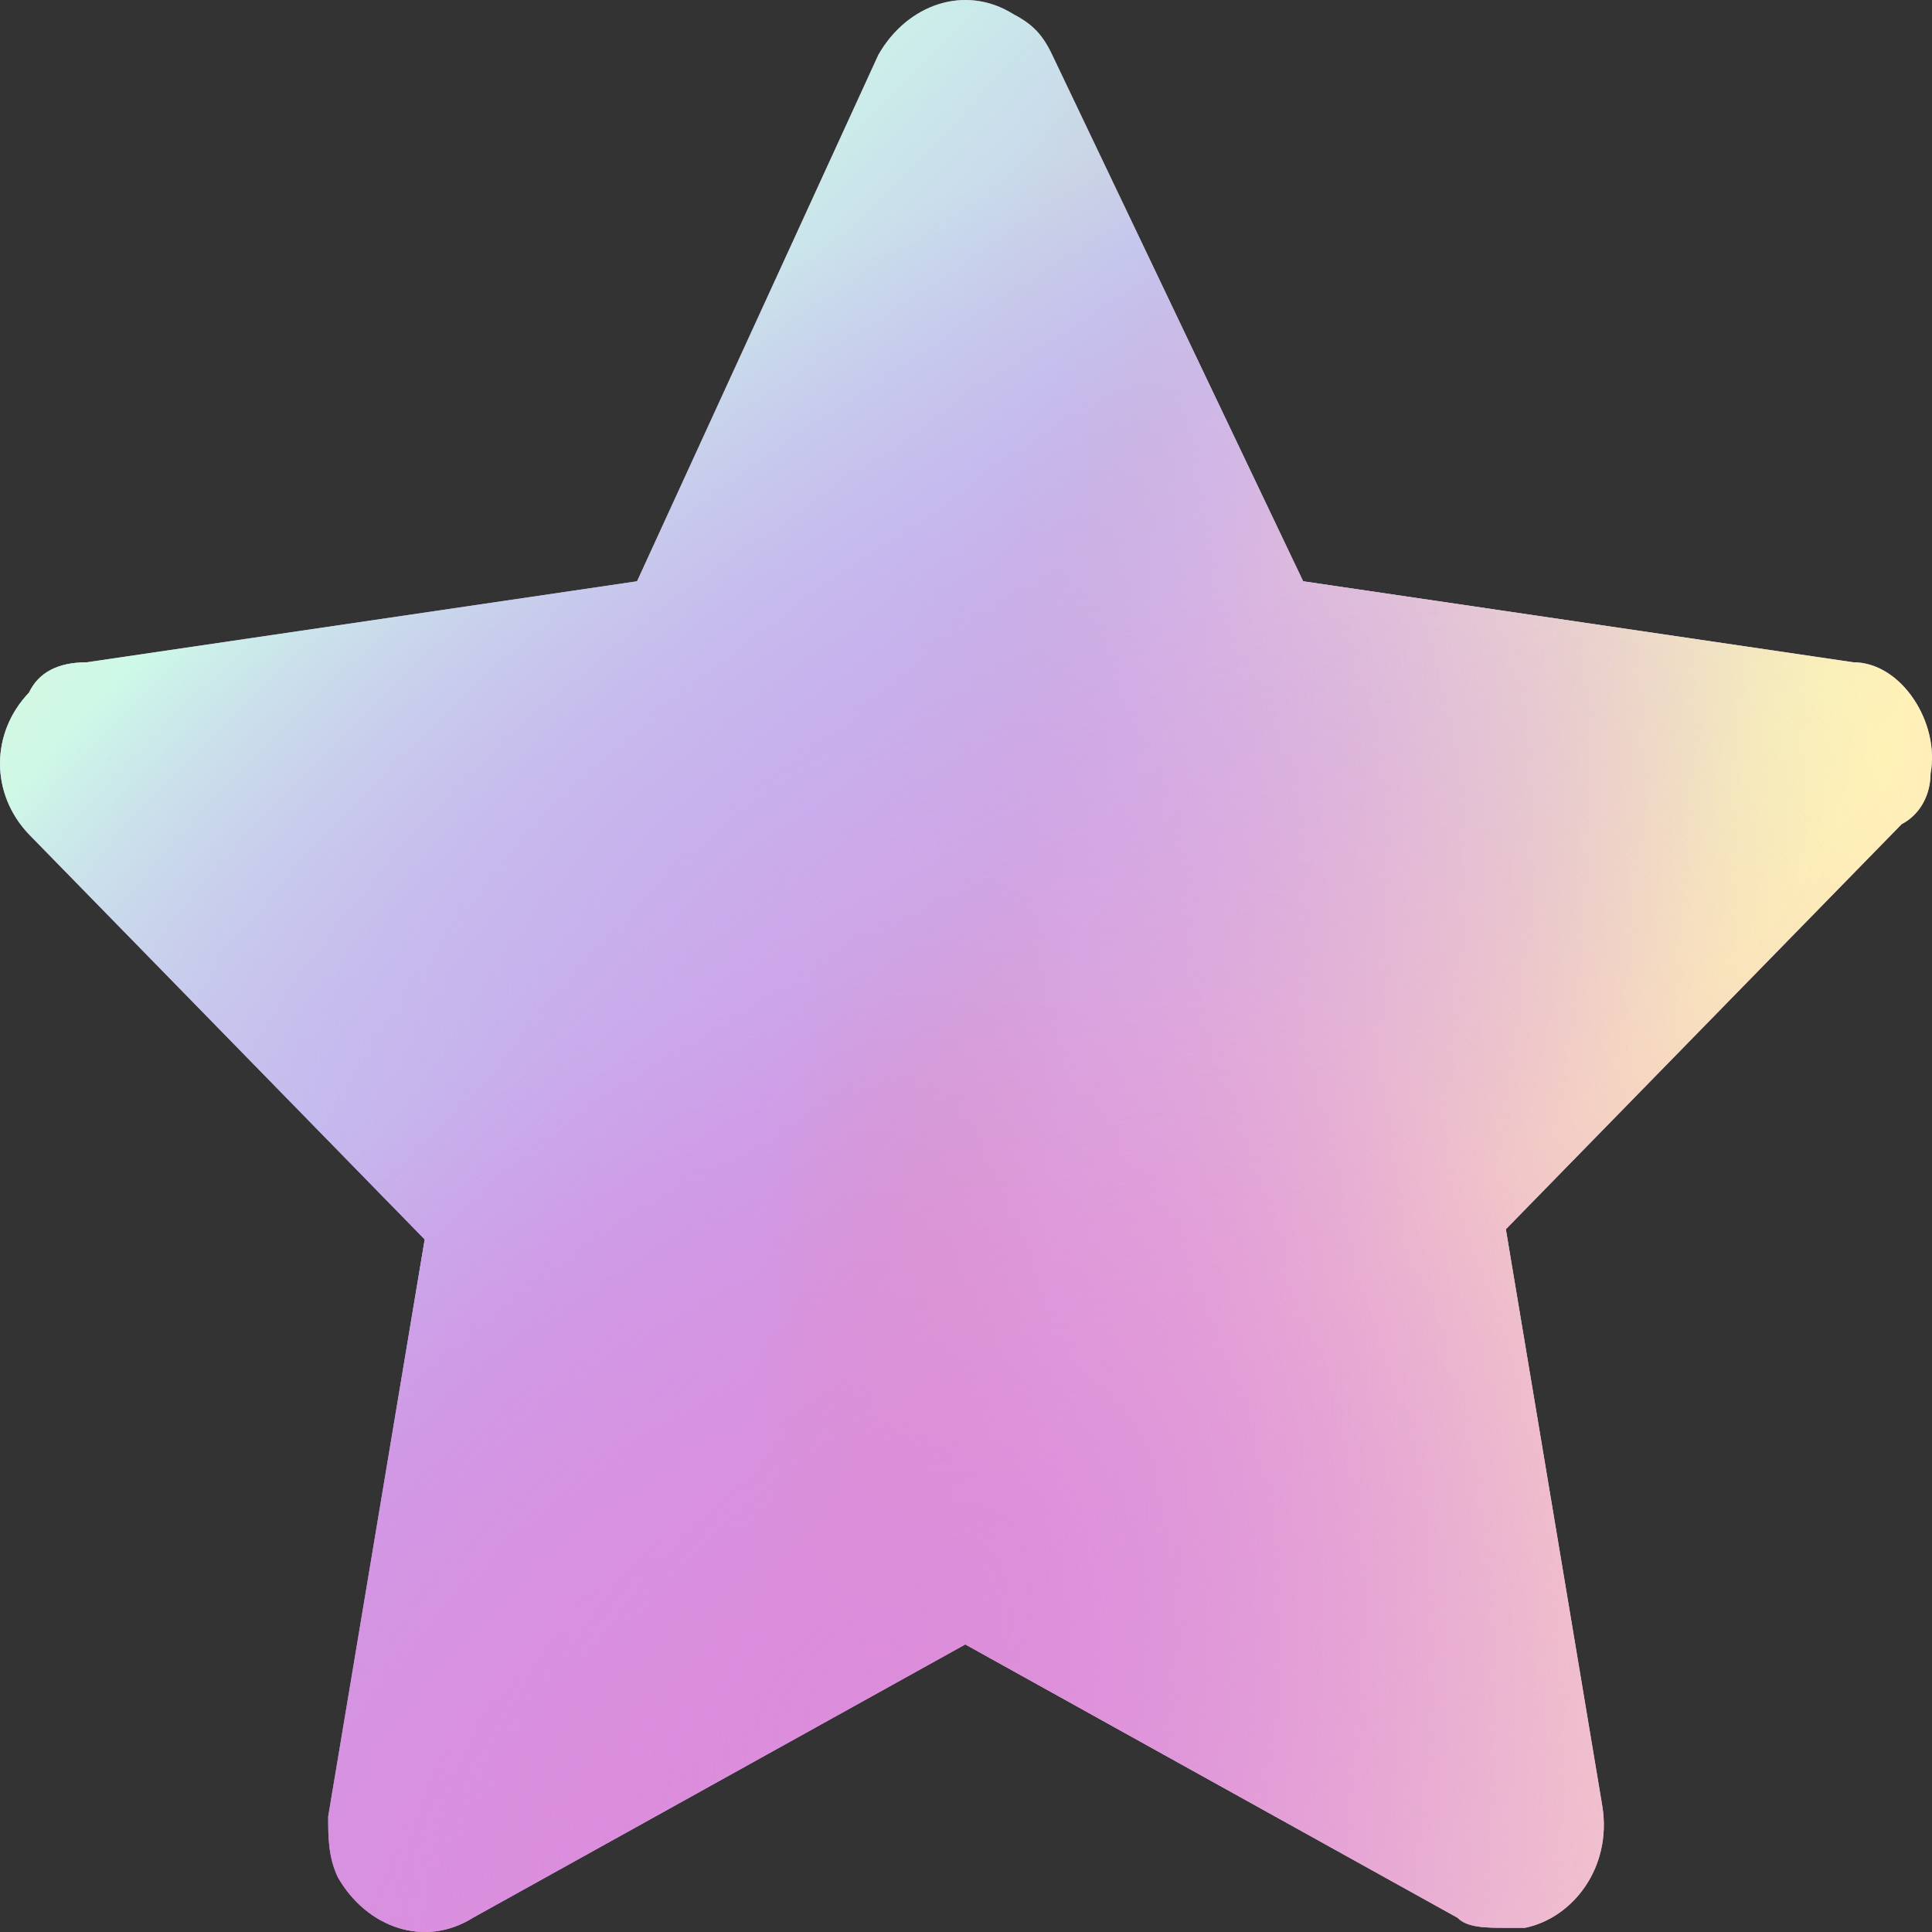 <svg width="24" height="24" viewBox="0 0 24 24" fill="none" xmlns="http://www.w3.org/2000/svg">
<rect x="0" y="0" width="24" height="24" fill="#333333" stroke="none"/>
<path d="M23.982 9.61C24.101 8.981 23.622 8.227 23.022 8.227L16.188 7.221L13.07 0.68C12.95 0.429 12.83 0.303 12.59 0.177C11.991 -0.2 11.271 0.052 10.912 0.68L7.914 7.221L1.079 8.227C0.719 8.227 0.48 8.353 0.36 8.604C-0.12 9.107 -0.12 9.862 0.36 10.365L5.276 15.396L4.077 22.565C4.077 22.817 4.077 23.068 4.197 23.32C4.556 23.948 5.276 24.2 5.875 23.823L11.991 20.427L18.106 23.823C18.226 23.948 18.466 23.948 18.706 23.948H18.945C19.545 23.823 20.025 23.194 19.905 22.439L18.706 15.27L23.622 10.239C23.862 10.113 23.982 9.862 23.982 9.61Z" fill="#C2A6F1"/>
<path d="M23.982 9.61C24.101 8.981 23.622 8.227 23.022 8.227L16.188 7.221L13.07 0.68C12.95 0.429 12.83 0.303 12.59 0.177C11.991 -0.2 11.271 0.052 10.912 0.68L7.914 7.221L1.079 8.227C0.719 8.227 0.48 8.353 0.36 8.604C-0.12 9.107 -0.12 9.862 0.36 10.365L5.276 15.396L4.077 22.565C4.077 22.817 4.077 23.068 4.197 23.32C4.556 23.948 5.276 24.2 5.875 23.823L11.991 20.427L18.106 23.823C18.226 23.948 18.466 23.948 18.706 23.948H18.945C19.545 23.823 20.025 23.194 19.905 22.439L18.706 15.27L23.622 10.239C23.862 10.113 23.982 9.862 23.982 9.61Z" fill="url(#paint0_radial)"/>
<path d="M23.982 9.61C24.101 8.981 23.622 8.227 23.022 8.227L16.188 7.221L13.07 0.68C12.95 0.429 12.83 0.303 12.59 0.177C11.991 -0.2 11.271 0.052 10.912 0.68L7.914 7.221L1.079 8.227C0.719 8.227 0.48 8.353 0.36 8.604C-0.12 9.107 -0.12 9.862 0.36 10.365L5.276 15.396L4.077 22.565C4.077 22.817 4.077 23.068 4.197 23.32C4.556 23.948 5.276 24.2 5.875 23.823L11.991 20.427L18.106 23.823C18.226 23.948 18.466 23.948 18.706 23.948H18.945C19.545 23.823 20.025 23.194 19.905 22.439L18.706 15.27L23.622 10.239C23.862 10.113 23.982 9.862 23.982 9.61Z" fill="url(#paint1_linear)"/>
<path d="M23.982 9.61C24.101 8.981 23.622 8.227 23.022 8.227L16.188 7.221L13.07 0.68C12.95 0.429 12.83 0.303 12.59 0.177C11.991 -0.2 11.271 0.052 10.912 0.68L7.914 7.221L1.079 8.227C0.719 8.227 0.48 8.353 0.36 8.604C-0.12 9.107 -0.12 9.862 0.36 10.365L5.276 15.396L4.077 22.565C4.077 22.817 4.077 23.068 4.197 23.32C4.556 23.948 5.276 24.2 5.875 23.823L11.991 20.427L18.106 23.823C18.226 23.948 18.466 23.948 18.706 23.948H18.945C19.545 23.823 20.025 23.194 19.905 22.439L18.706 15.27L23.622 10.239C23.862 10.113 23.982 9.862 23.982 9.61Z" fill="url(#paint2_linear)"/>
<path d="M23.982 9.61C24.101 8.981 23.622 8.227 23.022 8.227L16.188 7.221L13.07 0.68C12.95 0.429 12.83 0.303 12.59 0.177C11.991 -0.2 11.271 0.052 10.912 0.68L7.914 7.221L1.079 8.227C0.719 8.227 0.48 8.353 0.36 8.604C-0.12 9.107 -0.12 9.862 0.36 10.365L5.276 15.396L4.077 22.565C4.077 22.817 4.077 23.068 4.197 23.32C4.556 23.948 5.276 24.2 5.875 23.823L11.991 20.427L18.106 23.823C18.226 23.948 18.466 23.948 18.706 23.948H18.945C19.545 23.823 20.025 23.194 19.905 22.439L18.706 15.27L23.622 10.239C23.862 10.113 23.982 9.862 23.982 9.61Z" fill="url(#paint3_linear)"/>
<path d="M23.982 9.61C24.101 8.981 23.622 8.227 23.022 8.227L16.188 7.221L13.07 0.68C12.95 0.429 12.83 0.303 12.59 0.177C11.991 -0.2 11.271 0.052 10.912 0.68L7.914 7.221L1.079 8.227C0.719 8.227 0.48 8.353 0.36 8.604C-0.12 9.107 -0.12 9.862 0.36 10.365L5.276 15.396L4.077 22.565C4.077 22.817 4.077 23.068 4.197 23.32C4.556 23.948 5.276 24.2 5.875 23.823L11.991 20.427L18.106 23.823C18.226 23.948 18.466 23.948 18.706 23.948H18.945C19.545 23.823 20.025 23.194 19.905 22.439L18.706 15.27L23.622 10.239C23.862 10.113 23.982 9.862 23.982 9.61Z" fill="url(#paint4_radial)"/>
<path d="M23.982 9.61C24.101 8.981 23.622 8.227 23.022 8.227L16.188 7.221L13.07 0.68C12.95 0.429 12.83 0.303 12.59 0.177C11.991 -0.2 11.271 0.052 10.912 0.68L7.914 7.221L1.079 8.227C0.719 8.227 0.48 8.353 0.36 8.604C-0.12 9.107 -0.12 9.862 0.36 10.365L5.276 15.396L4.077 22.565C4.077 22.817 4.077 23.068 4.197 23.32C4.556 23.948 5.276 24.2 5.875 23.823L11.991 20.427L18.106 23.823C18.226 23.948 18.466 23.948 18.706 23.948H18.945C19.545 23.823 20.025 23.194 19.905 22.439L18.706 15.27L23.622 10.239C23.862 10.113 23.982 9.862 23.982 9.61Z" fill="url(#paint5_radial)"/>
<path d="M23.982 9.61C24.101 8.981 23.622 8.227 23.022 8.227L16.188 7.221L13.07 0.68C12.95 0.429 12.83 0.303 12.59 0.177C11.991 -0.2 11.271 0.052 10.912 0.68L7.914 7.221L1.079 8.227C0.719 8.227 0.48 8.353 0.36 8.604C-0.12 9.107 -0.12 9.862 0.36 10.365L5.276 15.396L4.077 22.565C4.077 22.817 4.077 23.068 4.197 23.32C4.556 23.948 5.276 24.2 5.875 23.823L11.991 20.427L18.106 23.823C18.226 23.948 18.466 23.948 18.706 23.948H18.945C19.545 23.823 20.025 23.194 19.905 22.439L18.706 15.27L23.622 10.239C23.862 10.113 23.982 9.862 23.982 9.61Z" fill="url(#paint6_radial)"/>
<path d="M23.982 9.61C24.101 8.981 23.622 8.227 23.022 8.227L16.188 7.221L13.07 0.68C12.95 0.429 12.83 0.303 12.59 0.177C11.991 -0.2 11.271 0.052 10.912 0.68L7.914 7.221L1.079 8.227C0.719 8.227 0.48 8.353 0.36 8.604C-0.12 9.107 -0.12 9.862 0.36 10.365L5.276 15.396L4.077 22.565C4.077 22.817 4.077 23.068 4.197 23.32C4.556 23.948 5.276 24.2 5.875 23.823L11.991 20.427L18.106 23.823C18.226 23.948 18.466 23.948 18.706 23.948H18.945C19.545 23.823 20.025 23.194 19.905 22.439L18.706 15.27L23.622 10.239C23.862 10.113 23.982 9.862 23.982 9.61Z" fill="url(#paint7_linear)"/>
<defs>
<radialGradient id="paint0_radial" cx="0" cy="0" r="1" gradientUnits="userSpaceOnUse" gradientTransform="translate(21.78 9.636) rotate(105.702) scale(24.276 11.091)">
<stop stop-color="#FFFDB1"/>
<stop offset="0.345" stop-color="#FEE4BF"/>
<stop offset="0.695" stop-color="#F0BDD0"/>
<stop offset="1" stop-color="#FF8126" stop-opacity="0"/>
</radialGradient>
<linearGradient id="paint1_linear" x1="13.635" y1="-1.621" x2="19.342" y2="2.924" gradientUnits="userSpaceOnUse">
<stop stop-color="#C0A9F0" stop-opacity="0"/>
<stop offset="0.456" stop-color="#C0A9F0"/>
<stop offset="1" stop-color="#C0A9F0" stop-opacity="0"/>
</linearGradient>
<linearGradient id="paint2_linear" x1="25.71" y1="-5.629" x2="19.029" y2="3.419" gradientUnits="userSpaceOnUse">
<stop stop-color="#C0A9F0" stop-opacity="0"/>
<stop offset="0.462" stop-color="#C0A9F0"/>
<stop offset="1" stop-color="#C0A9F0" stop-opacity="0"/>
</linearGradient>
<linearGradient id="paint3_linear" x1="6.105" y1="3.782" x2="12.68" y2="10.264" gradientUnits="userSpaceOnUse">
<stop stop-color="#CDF9E8"/>
<stop offset="1" stop-color="#CDF9E8" stop-opacity="0"/>
</linearGradient>
<radialGradient id="paint4_radial" cx="0" cy="0" r="1" gradientUnits="userSpaceOnUse" gradientTransform="translate(10.935 10.717) rotate(-117.358) scale(7.377 14.576)">
<stop stop-color="#CBADEB"/>
<stop offset="1" stop-color="#C2A6F1" stop-opacity="0"/>
</radialGradient>
<radialGradient id="paint5_radial" cx="0" cy="0" r="1" gradientUnits="userSpaceOnUse" gradientTransform="translate(8.61 24) rotate(-125.099) scale(10.539 14.035)">
<stop stop-color="#DC8DDC"/>
<stop offset="1" stop-color="#DC8DDC" stop-opacity="0"/>
</radialGradient>
<radialGradient id="paint6_radial" cx="0" cy="0" r="1" gradientUnits="userSpaceOnUse" gradientTransform="translate(10.62 20.87) rotate(-136.482) scale(9.122 17.288)">
<stop stop-color="#DC8DDC"/>
<stop offset="1" stop-color="#DC8DDC" stop-opacity="0"/>
</radialGradient>
<linearGradient id="paint7_linear" x1="0" y1="0" x2="5.108" y2="3.362" gradientUnits="userSpaceOnUse">
<stop stop-color="#EBF3D0"/>
<stop offset="1" stop-color="#EBF3D0" stop-opacity="0"/>
</linearGradient>
</defs>
</svg>
